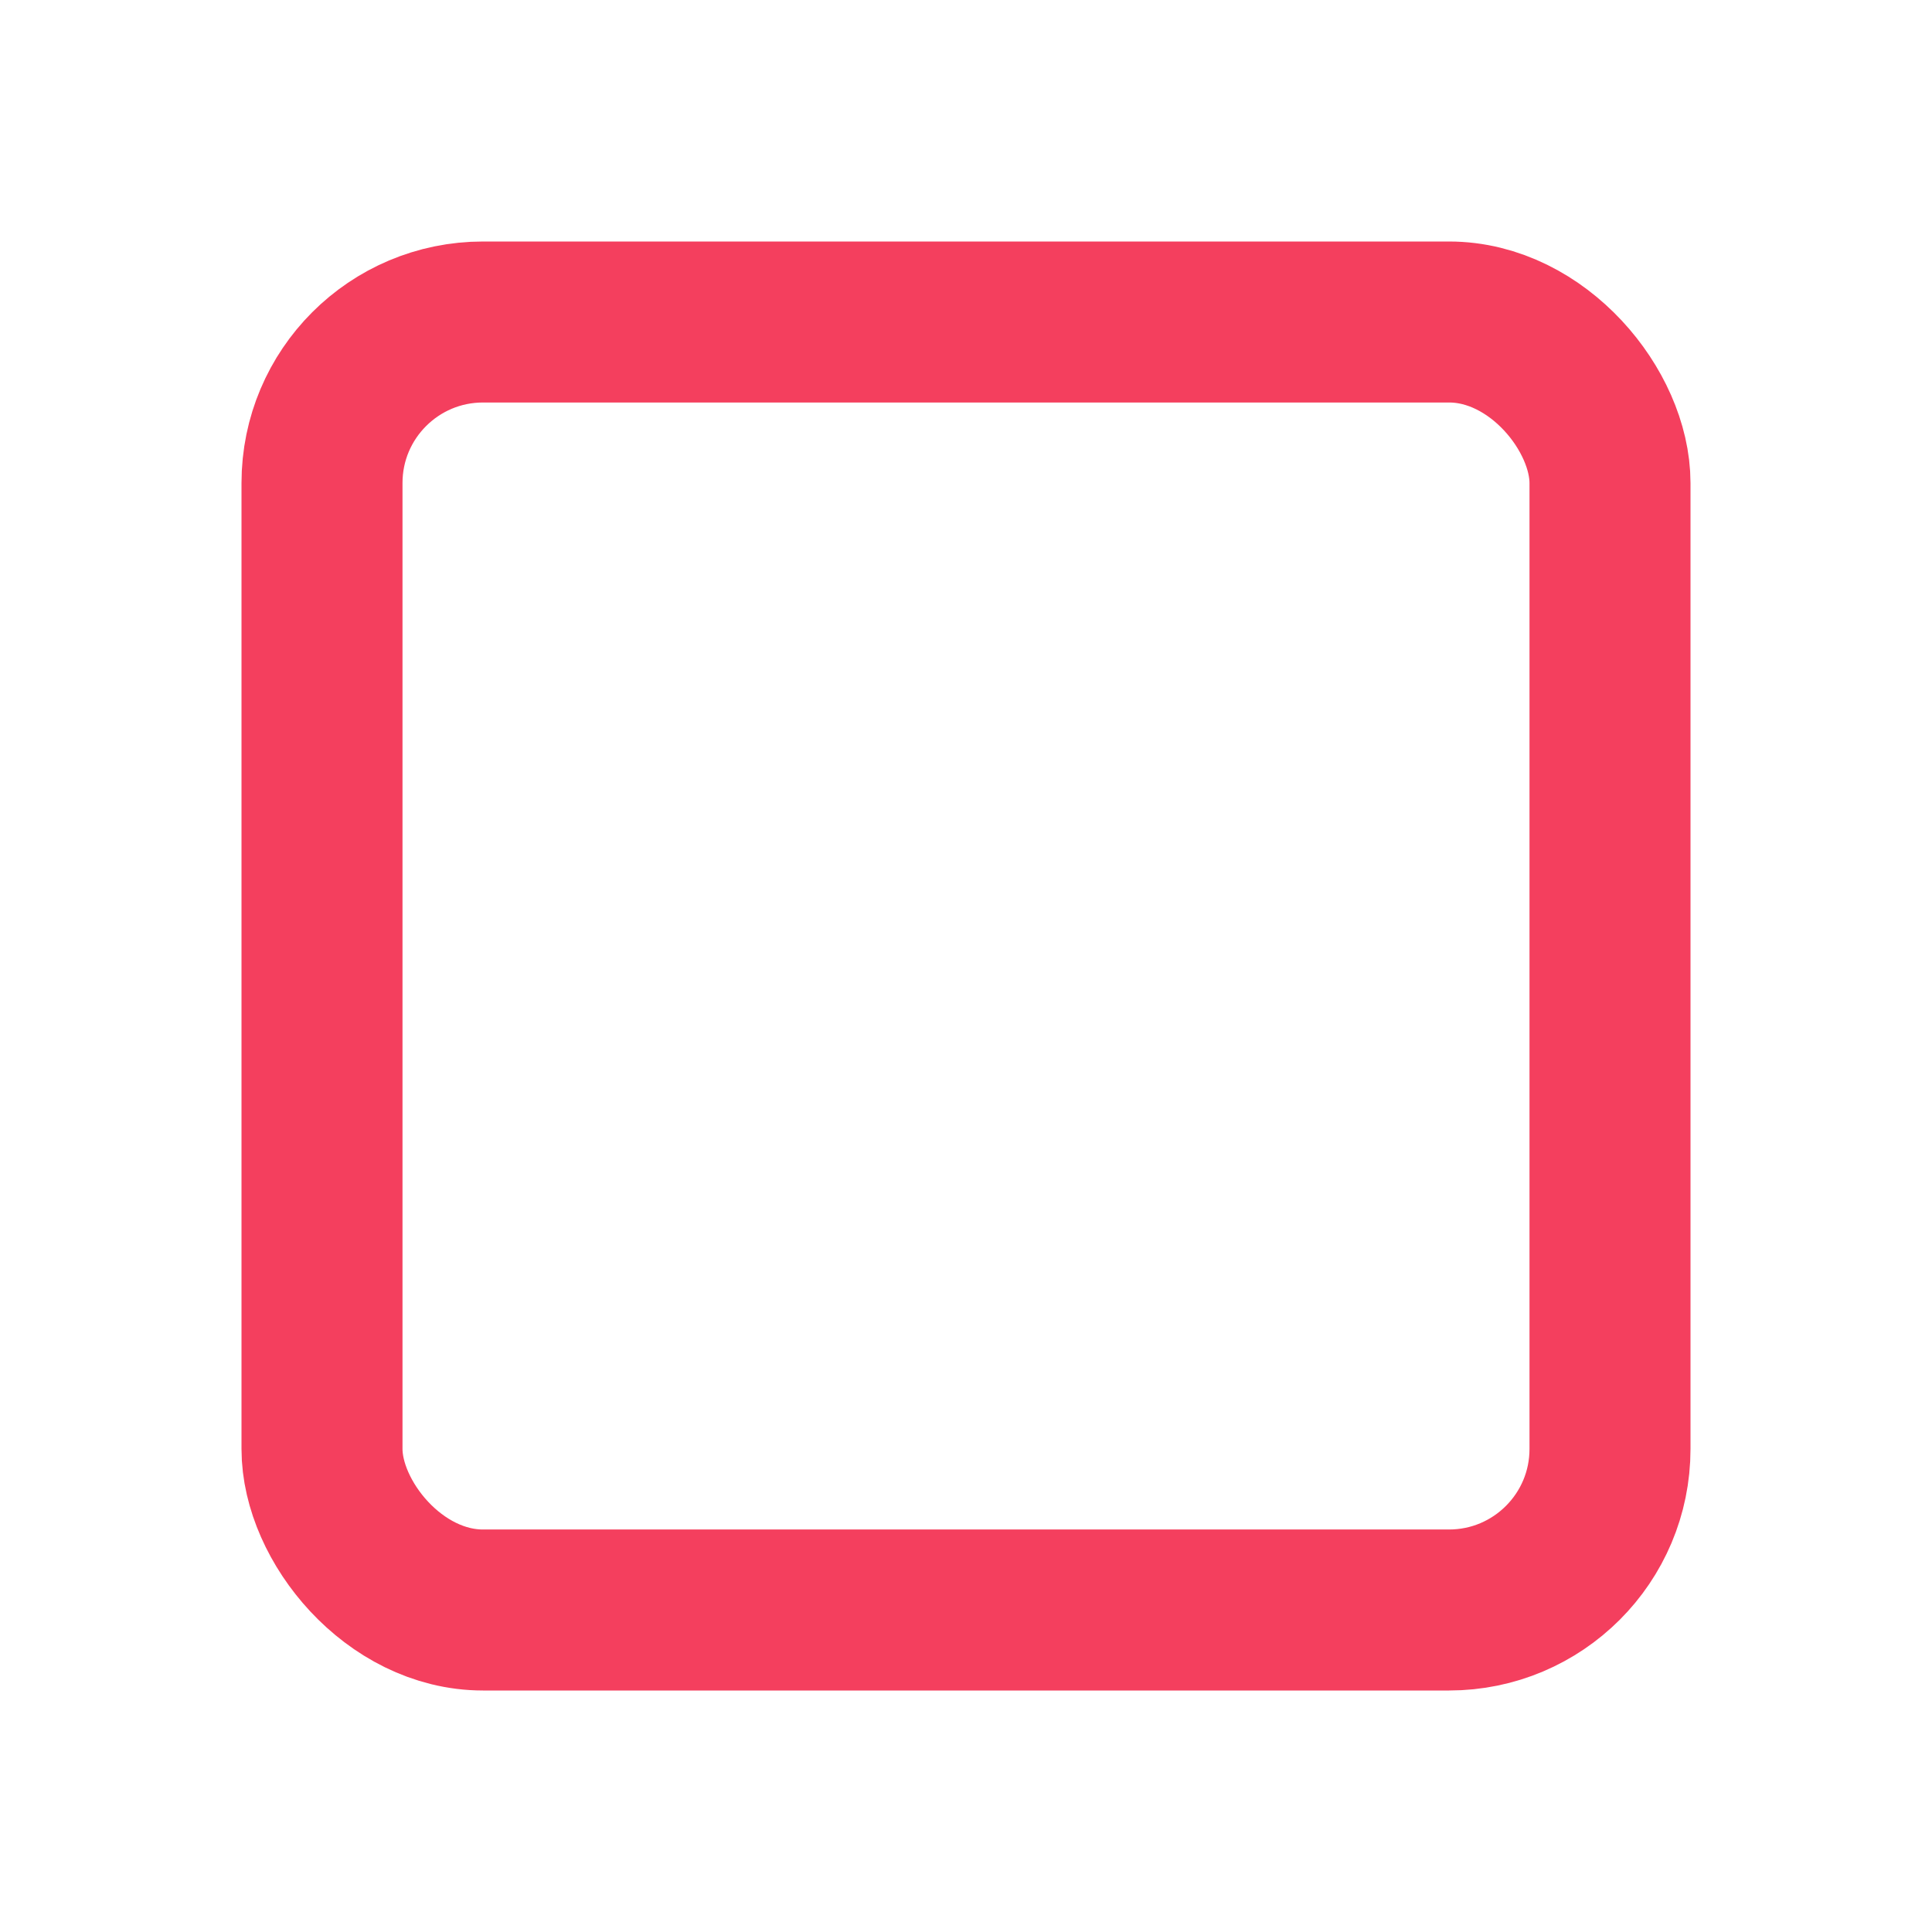 <svg xmlns="http://www.w3.org/2000/svg" width="800" height="800" fill="none" viewBox="0 0 24 24"><rect width="16" height="16" x="4" y="4" stroke="#F43F5E" stroke-linecap="round" stroke-linejoin="round" stroke-width="2" rx="2"/></svg>